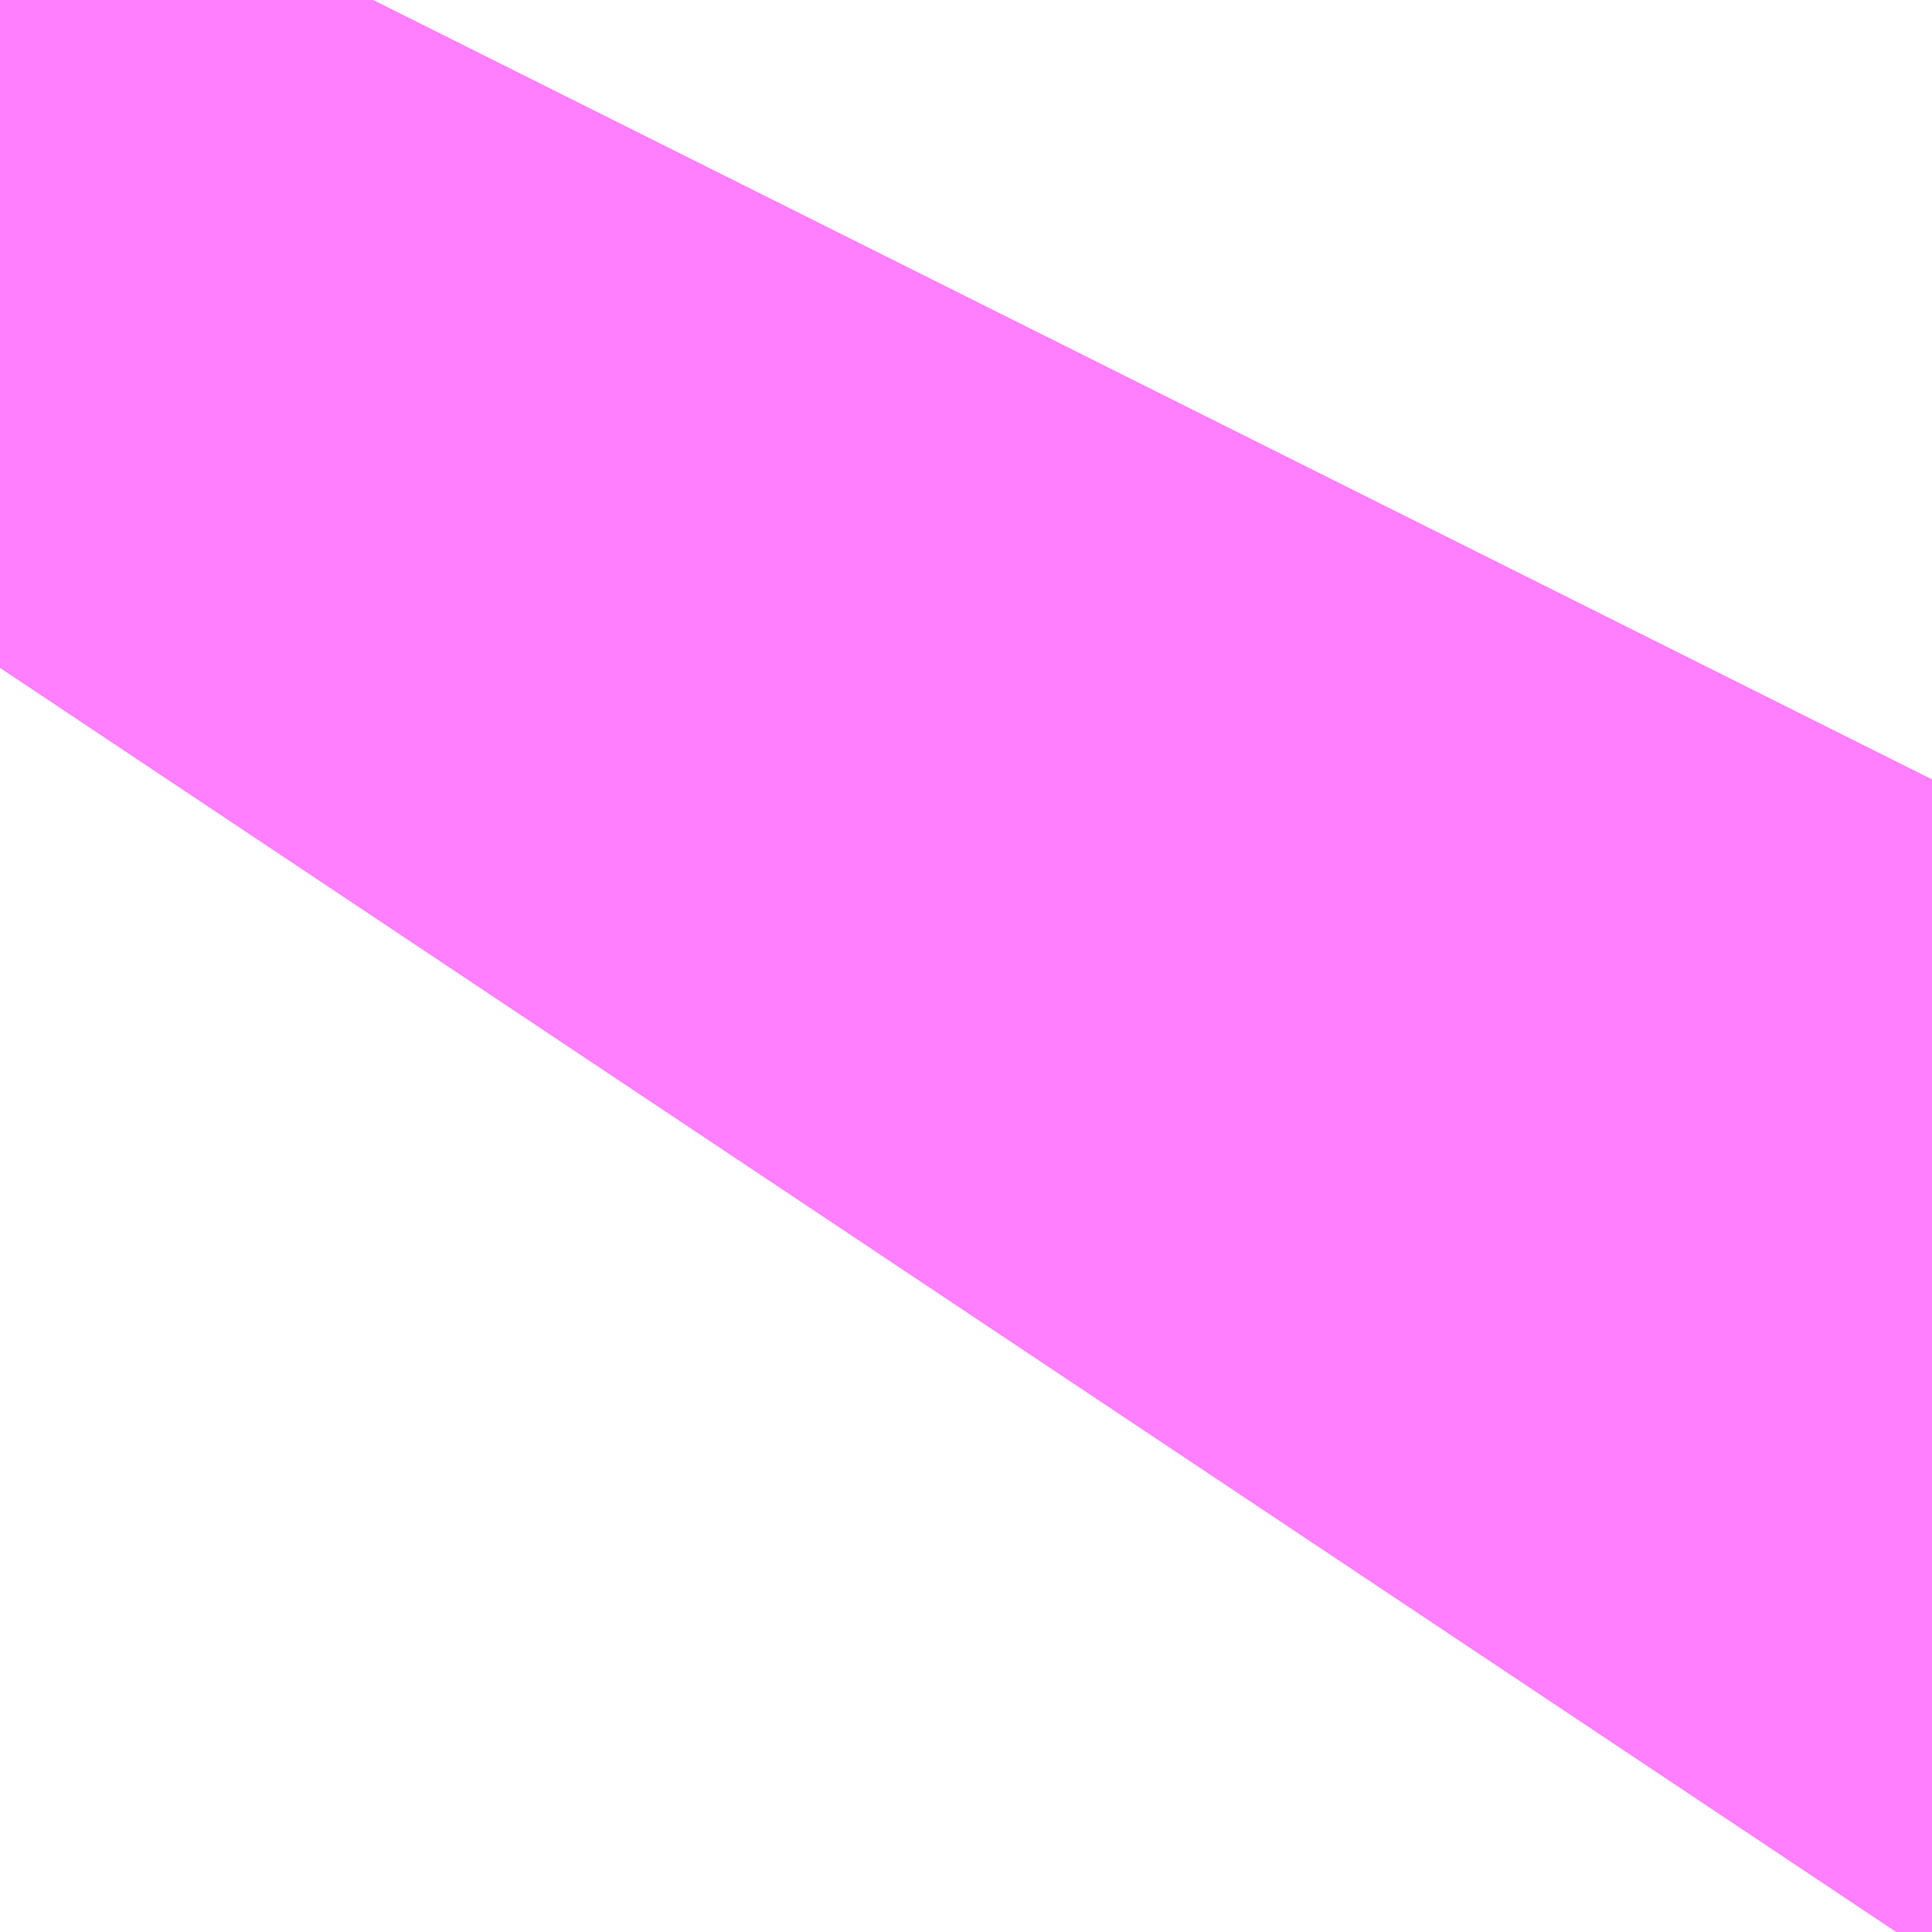 <?xml version="1.0" encoding="UTF-8"?>
<svg  xmlns="http://www.w3.org/2000/svg" xmlns:xlink="http://www.w3.org/1999/xlink" xmlns:go="http://purl.org/svgmap/profile" property="N07_001,N07_002,N07_003,N07_004,N07_005,N07_006,N07_007" viewBox="14090.24 -3839.447 0.275 0.275" go:dataArea="14090.240478515625 -3839.447021484375 0.274658203125 0.274658203125" >
<globalCoordinateSystem srsName="http://purl.org/crs/84" transform="matrix(100.0,0.0,0.0,-100.0,0.0,0.0)" />
<defs>
 <g id="p0" >
  <circle cx="0.0" cy="0.0" r="3" stroke="green" stroke-width="0.75" vector-effect="non-scaling-stroke" />
 </g>
</defs>
<g fill="none" fill-rule="evenodd" stroke="#FF00FF" stroke-width="0.75" opacity="0.5" vector-effect="non-scaling-stroke" stroke-linejoin="bevel" >
<path content="1,JRバス東北（株）,うみねこ号,1.0,1.0,1.0," xlink:title="1" d="M14090.24,-3839.352L14090.27,-3839.402L14090.277,-3839.415L14090.293,-3839.447"/>
<path content="1,JRバス東北（株）,けんじライナー号,1.0,1.0,1.0," xlink:title="1" d="M14090.24,-3839.352L14090.27,-3839.402L14090.277,-3839.415L14090.293,-3839.447"/>
<path content="1,JRバス東北（株）,アーバン号,3.2,4.0,4.0," xlink:title="1" d="M14090.24,-3839.352L14090.27,-3839.402L14090.277,-3839.415L14090.293,-3839.447"/>
<path content="1,JRバス東北（株）,キャッスル号,3.0,3.0,3.0," xlink:title="1" d="M14090.24,-3839.352L14090.27,-3839.402L14090.277,-3839.415L14090.293,-3839.447"/>
<path content="1,JRバス東北（株）,グリーンライナー号,2.0,2.0,2.0," xlink:title="1" d="M14090.24,-3839.352L14090.27,-3839.402L14090.277,-3839.415L14090.293,-3839.447"/>
<path content="1,JRバス東北（株）,ドリーム盛岡・らくちん号,2.2,3.0,3.0," xlink:title="1" d="M14090.24,-3839.353L14090.27,-3839.403L14090.276,-3839.415L14090.293,-3839.447"/>
<path content="1,JRバス東北（株）,ドリーム秋田・横浜号,1.0,1.0,1.0," xlink:title="1" d="M14090.293,-3839.447L14090.277,-3839.415L14090.27,-3839.402L14090.24,-3839.352"/>
<path content="1,JRバス東北（株）,ブルーシティ号,1.5,1.5,1.5," xlink:title="1" d="M14090.24,-3839.352L14090.27,-3839.402L14090.277,-3839.415L14090.293,-3839.447"/>
<path content="1,JRバス東北（株）,ラ・フォーレ号,1.0,1.0,1.0," xlink:title="1" d="M14090.24,-3839.353L14090.27,-3839.403L14090.276,-3839.415L14090.293,-3839.447"/>
<path content="1,JRバス東北（株）,仙台～古川線,31.0,25.0,25.0," xlink:title="1" d="M14090.24,-3839.352L14090.246,-3839.361L14090.246,-3839.361L14090.246,-3839.361L14090.27,-3839.403L14090.277,-3839.415L14090.293,-3839.447"/>
<path content="1,JRバス東北（株）,仙台～大館線,1.0,1.0,1.0," xlink:title="1" d="M14090.24,-3839.352L14090.27,-3839.403L14090.277,-3839.415L14090.293,-3839.447"/>
<path content="1,JRバス東北（株）,仙台～江刺・水沢線,2.0,2.0,2.0," xlink:title="1" d="M14090.24,-3839.352L14090.27,-3839.402L14090.277,-3839.415L14090.293,-3839.447"/>
<path content="1,JRバス東北（株）,仙秋号,2.0,2.0,2.0," xlink:title="1" d="M14090.24,-3839.352L14090.27,-3839.402L14090.277,-3839.415L14090.293,-3839.447"/>
<path content="1,JRバス関東（株）,ドリーム盛岡号,2.2,3.0,3.0," xlink:title="1" d="M14090.24,-3839.352L14090.27,-3839.402L14090.277,-3839.415L14090.293,-3839.447"/>
<path content="1,京浜急行バス（株）,ノクターン号,3.4,4.0,4.0," xlink:title="1" d="M14090.24,-3839.352L14090.27,-3839.402L14090.277,-3839.415L14090.293,-3839.447"/>
<path content="1,京浜急行バス（株）,ビーム号,1.0,1.0,1.0," xlink:title="1" d="M14090.293,-3839.447L14090.277,-3839.415L14090.27,-3839.402L14090.24,-3839.352"/>
<path content="1,十和田観光電鉄（株）,うみねこ号,4.0,4.0,4.0," xlink:title="1" d="M14090.293,-3839.447L14090.277,-3839.415L14090.27,-3839.403L14090.24,-3839.352"/>
<path content="1,十和田観光電鉄（株）,シリウス号,1.0,1.0,1.0," xlink:title="1" d="M14090.293,-3839.447L14090.277,-3839.415L14090.27,-3839.402L14090.246,-3839.361L14090.246,-3839.361L14090.246,-3839.361L14090.24,-3839.352"/>
<path content="1,十和田観光電鉄（株）,ブルーシティー号,6.0,6.0,6.0," xlink:title="1" d="M14090.293,-3839.447L14090.277,-3839.415L14090.27,-3839.403L14090.24,-3839.352"/>
<path content="1,南部バス（株）,うみねこ号　仙台→八戸,4.0,4.0,4.0," xlink:title="1" d="M14090.24,-3839.352L14090.27,-3839.403L14090.277,-3839.415L14090.293,-3839.447"/>
<path content="1,南部バス（株）,うみねこ号　八戸→仙台,4.0,4.0,4.0," xlink:title="1" d="M14090.293,-3839.447L14090.277,-3839.415L14090.27,-3839.402L14090.246,-3839.361L14090.246,-3839.361L14090.246,-3839.361L14090.24,-3839.352"/>
<path content="1,国際興業（株）,けせんライナー,1.0,1.0,1.0," xlink:title="1" d="M14090.24,-3839.352L14090.27,-3839.402L14090.277,-3839.415L14090.293,-3839.447"/>
<path content="1,国際興業（株）,イーハトープ号,1.0,1.0,1.0," xlink:title="1" d="M14090.24,-3839.352L14090.27,-3839.402L14090.277,-3839.415L14090.293,-3839.447"/>
<path content="1,国際興業（株）,シリウス号,1.0,1.0,1.0," xlink:title="1" d="M14090.24,-3839.352L14090.27,-3839.402L14090.277,-3839.415L14090.293,-3839.447"/>
<path content="1,国際興業（株）,ジュピター号,1.0,1.0,1.0," xlink:title="1" d="M14090.24,-3839.352L14090.27,-3839.402L14090.277,-3839.415L14090.293,-3839.447"/>
<path content="1,国際興業（株）,ドリーム盛岡（らくちん）号,2.2,3.0,3.0," xlink:title="1" d="M14090.24,-3839.352L14090.27,-3839.402L14090.277,-3839.415L14090.293,-3839.447"/>
<path content="1,国際興業（株）,遠野・釜石号,1.0,1.0,1.0," xlink:title="1" d="M14090.24,-3839.352L14090.27,-3839.402L14090.277,-3839.415L14090.293,-3839.447"/>
<path content="1,宮城交通（株）,うみねこ,1.0,1.0,1.0," xlink:title="1" d="M14090.24,-3839.352L14090.246,-3839.361L14090.246,-3839.361L14090.246,-3839.361L14090.27,-3839.402L14090.277,-3839.415L14090.293,-3839.447"/>
<path content="1,宮城交通（株）,アーバン,3.2,4.0,4.0," xlink:title="1" d="M14090.24,-3839.352L14090.246,-3839.361L14090.246,-3839.361L14090.246,-3839.361L14090.27,-3839.402L14090.277,-3839.415L14090.293,-3839.447"/>
<path content="1,宮城交通（株）,キャッスル,3.0,3.0,3.0," xlink:title="1" d="M14090.24,-3839.352L14090.246,-3839.361L14090.246,-3839.361L14090.246,-3839.361L14090.27,-3839.402L14090.277,-3839.415L14090.293,-3839.447"/>
<path content="1,宮城交通（株）,ブルーシティ,1.5,1.5,1.5," xlink:title="1" d="M14090.24,-3839.352L14090.246,-3839.361L14090.246,-3839.361L14090.246,-3839.361L14090.27,-3839.402L14090.277,-3839.415L14090.293,-3839.447"/>
<path content="1,宮城交通（株）,仙台～佐沼線,8.0,8.0,8.0," xlink:title="1" d="M14090.24,-3839.352L14090.246,-3839.361L14090.246,-3839.361L14090.246,-3839.361L14090.27,-3839.403L14090.277,-3839.415L14090.293,-3839.447"/>
<path content="1,宮城交通（株）,仙台～古川線,11.5,7.5,7.5," xlink:title="1" d="M14090.24,-3839.352L14090.246,-3839.361L14090.246,-3839.361L14090.246,-3839.361L14090.27,-3839.403L14090.277,-3839.415L14090.293,-3839.447"/>
<path content="1,宮城交通（株）,仙台～大船渡線,2.0,2.0,2.0," xlink:title="1" d="M14090.24,-3839.352L14090.27,-3839.402L14090.277,-3839.415L14090.293,-3839.447"/>
<path content="1,宮城交通（株）,仙台～大衡線,6.0,6.0,6.0," xlink:title="1" d="M14090.24,-3839.352L14090.27,-3839.403L14090.277,-3839.415L14090.293,-3839.447"/>
<path content="1,宮城交通（株）,仙台～栗駒線,2.0,2.0,2.0," xlink:title="1" d="M14090.24,-3839.352L14090.246,-3839.361L14090.246,-3839.361L14090.246,-3839.361L14090.27,-3839.403L14090.277,-3839.415L14090.293,-3839.447"/>
<path content="1,宮城交通（株）,仙台～気仙沼線,3.0,3.0,3.0," xlink:title="1" d="M14090.24,-3839.352L14090.27,-3839.403L14090.277,-3839.415L14090.293,-3839.447"/>
<path content="1,宮城交通（株）,仙台～釜石線,1.0,1.0,1.0," xlink:title="1" d="M14090.24,-3839.352L14090.246,-3839.361L14090.246,-3839.361L14090.246,-3839.361L14090.27,-3839.402L14090.277,-3839.415L14090.293,-3839.447"/>
<path content="1,宮城交通（株）,仙台～鳴子線,3.5,3.5,3.5," xlink:title="1" d="M14090.24,-3839.352L14090.27,-3839.403L14090.277,-3839.415L14090.293,-3839.447"/>
<path content="1,宮城交通（株）,仙秋,4.0,4.0,4.0," xlink:title="1" d="M14090.24,-3839.352L14090.246,-3839.361L14090.246,-3839.361L14090.246,-3839.361L14090.27,-3839.402L14090.277,-3839.415L14090.293,-3839.447"/>
<path content="1,宮城交通（株）,南三陸～仙台線,3.0,3.0,3.0," xlink:title="1" d="M14090.24,-3839.352L14090.246,-3839.361L14090.246,-3839.361L14090.246,-3839.361L14090.27,-3839.403L14090.277,-3839.415L14090.293,-3839.447"/>
<path content="1,小田急シティバス（株）,フローラ号,1.0,1.0,1.0," xlink:title="1" d="M14090.24,-3839.352L14090.27,-3839.402L14090.277,-3839.415L14090.293,-3839.447"/>
<path content="1,小田急バス（株）,フローラ号,1.0,1.0,1.0," xlink:title="1" d="M14090.24,-3839.352L14090.27,-3839.402L14090.277,-3839.415L14090.293,-3839.447"/>
<path content="1,岩手急行バス（株）,一ノ関仙台線,19.0,19.0,19.0," xlink:title="1" d="M14090.24,-3839.352L14090.27,-3839.403L14090.277,-3839.415L14090.293,-3839.447"/>
<path content="1,岩手県交通（株）,けせんライナー,1.0,1.0,1.0," xlink:title="1" d="M14090.24,-3839.352L14090.27,-3839.402L14090.277,-3839.415L14090.293,-3839.447"/>
<path content="1,岩手県交通（株）,けんじライナー,2.0,2.0,2.0," xlink:title="1" d="M14090.24,-3839.352L14090.27,-3839.403L14090.277,-3839.415L14090.293,-3839.447"/>
<path content="1,岩手県交通（株）,アーバン号,3.2,4.0,4.0," xlink:title="1" d="M14090.24,-3839.352L14090.27,-3839.403L14090.277,-3839.415L14090.293,-3839.447"/>
<path content="1,岩手県交通（株）,イーハトーブ号,1.0,1.0,1.0," xlink:title="1" d="M14090.24,-3839.352L14090.27,-3839.402L14090.277,-3839.415L14090.293,-3839.447"/>
<path content="1,岩手県交通（株）,ドリーム盛岡（らくちん）号,2.3,3.0,3.0," xlink:title="1" d="M14090.24,-3839.352L14090.27,-3839.402L14090.277,-3839.415L14090.293,-3839.447"/>
<path content="1,岩手県交通（株）,一関・仙台線,0.5,0.5,0.5," xlink:title="1" d="M14090.293,-3839.447L14090.277,-3839.415L14090.27,-3839.403L14090.24,-3839.352"/>
<path content="1,岩手県交通（株）,大船渡・仙台線,2.0,2.0,2.0," xlink:title="1" d="M14090.293,-3839.447L14090.277,-3839.415L14090.27,-3839.403L14090.24,-3839.352"/>
<path content="1,岩手県交通（株）,平泉中尊寺号,0.5,0.5,0.5," xlink:title="1" d="M14090.24,-3839.352L14090.27,-3839.403L14090.277,-3839.415L14090.293,-3839.447"/>
<path content="1,岩手県交通（株）,江刺・仙台線,2.0,2.0,2.0," xlink:title="1" d="M14090.24,-3839.352L14090.27,-3839.403L14090.277,-3839.415L14090.293,-3839.447"/>
<path content="1,岩手県交通（株）,盛岡・横浜線,1.0,1.0,1.0," xlink:title="1" d="M14090.24,-3839.352L14090.27,-3839.402L14090.277,-3839.415L14090.293,-3839.447"/>
<path content="1,岩手県交通（株）,遠野・釜石号,1.0,1.0,1.0," xlink:title="1" d="M14090.24,-3839.352L14090.27,-3839.402L14090.277,-3839.415L14090.293,-3839.447"/>
<path content="1,岩手県交通（株）,釜石・仙台線,1.0,1.0,1.0," xlink:title="1" d="M14090.293,-3839.447L14090.277,-3839.415L14090.27,-3839.403L14090.24,-3839.352"/>
<path content="1,岩手県北自動車（株）,BEAM-1　宮古・盛岡南⇔浜松町・品川,1.0,1.0,1.0," xlink:title="1" d="M14090.24,-3839.352L14090.27,-3839.402L14090.277,-3839.415L14090.293,-3839.447"/>
<path content="1,岩手県北自動車（株）,アーバン号　盛岡⇔仙台,3.2,4.0,4.0," xlink:title="1" d="M14090.24,-3839.352L14090.27,-3839.403L14090.277,-3839.415L14090.293,-3839.447"/>
<path content="1,弘南バス（株）,アップル号,1.0,1.0,1.0," xlink:title="1" d="M14090.293,-3839.447L14090.277,-3839.415L14090.27,-3839.402L14090.24,-3839.352"/>
<path content="1,弘南バス（株）,キャッスル号,6.0,6.0,6.0," xlink:title="1" d="M14090.293,-3839.447L14090.277,-3839.415L14090.27,-3839.402L14090.24,-3839.352"/>
<path content="1,弘南バス（株）,スカイ号,1.0,1.0,1.0," xlink:title="1" d="M14090.293,-3839.447L14090.277,-3839.415L14090.27,-3839.402L14090.24,-3839.352"/>
<path content="1,弘南バス（株）,ノクターン号,1.0,1.0,1.0," xlink:title="1" d="M14090.293,-3839.447L14090.277,-3839.415L14090.27,-3839.402L14090.24,-3839.352"/>
<path content="1,弘南バス（株）,パンダ号,3.0,3.0,3.0," xlink:title="1" d="M14090.293,-3839.447L14090.277,-3839.415L14090.27,-3839.402L14090.24,-3839.352"/>
<path content="1,弘南バス（株）,ブルーシティー号,4.0,4.0,4.0," xlink:title="1" d="M14090.293,-3839.447L14090.277,-3839.415L14090.27,-3839.402L14090.246,-3839.361L14090.246,-3839.361L14090.246,-3839.361L14090.24,-3839.352"/>
<path content="1,弘南バス（株）,津軽号,1.0,1.0,1.0," xlink:title="1" d="M14090.24,-3839.352L14090.27,-3839.402L14090.277,-3839.415L14090.293,-3839.447"/>
<path content="1,東日本急行（株）,とよま総合支所～仙台線,6.0,6.0,6.0," xlink:title="1" d="M14090.24,-3839.352L14090.246,-3839.361L14090.246,-3839.361L14090.246,-3839.361L14090.27,-3839.403L14090.277,-3839.415L14090.293,-3839.447"/>
<path content="1,東日本急行（株）,一ノ関～仙台線,19.0,19.0,19.0," xlink:title="1" d="M14090.24,-3839.352L14090.27,-3839.402L14090.277,-3839.415L14090.293,-3839.447"/>
<path content="1,東日本急行（株）,仙台～盛岡線,16.0,20.0,20.0," xlink:title="1" d="M14090.293,-3839.447L14090.277,-3839.415L14090.27,-3839.402L14090.24,-3839.352"/>
<path content="1,東日本急行（株）,佐野・平泉駅前・中尊寺～仙台線,1.1,1.1,1.1," xlink:title="1" d="M14090.24,-3839.352L14090.27,-3839.402L14090.277,-3839.415L14090.293,-3839.447"/>
<path content="1,東日本急行（株）,登米（迫）～若柳～仙台線,8.0,8.0,8.0," xlink:title="1" d="M14090.24,-3839.352L14090.27,-3839.403L14090.277,-3839.415L14090.293,-3839.447"/>
<path content="1,東日本急行（株）,金成庁舎前・くりこま高原駅前・一迫総合支所前～築館～仙台線,15.0,15.0,15.0," xlink:title="1" d="M14090.293,-3839.447L14090.277,-3839.415L14090.27,-3839.403L14090.246,-3839.361L14090.246,-3839.361L14090.246,-3839.361L14090.24,-3839.352"/>
<path content="1,江ノ電バス藤沢,レイク＆ポート号,1.0,1.0,1.0," xlink:title="1" d="M14090.24,-3839.352L14090.27,-3839.402L14090.277,-3839.415L14090.293,-3839.447"/>
<path content="1,秋北バス（株）,ジュピター号,1.0,1.0,1.0," xlink:title="1" d="M14090.24,-3839.352L14090.27,-3839.402L14090.277,-3839.415L14090.293,-3839.447"/>
<path content="1,秋北バス（株）,二ツ井・能代～仙台線,1.0,1.0,1.0," xlink:title="1" d="M14090.24,-3839.352L14090.27,-3839.402L14090.277,-3839.415L14090.293,-3839.447"/>
<path content="1,秋北バス（株）,大館・鹿角～仙台線,3.0,3.0,3.0," xlink:title="1" d="M14090.24,-3839.352L14090.27,-3839.402L14090.277,-3839.415L14090.293,-3839.447"/>
<path content="1,秋田中央交通（株）,フローラ号,1.0,1.0,1.0," xlink:title="1" d="M14090.293,-3839.447L14090.277,-3839.415L14090.27,-3839.402L14090.24,-3839.352"/>
<path content="1,秋田中央交通（株）,仙秋号,4.0,4.0,4.0," xlink:title="1" d="M14090.293,-3839.447L14090.277,-3839.415L14090.27,-3839.402L14090.24,-3839.352"/>
<path content="1,羽後交通（株）,グリーンライナー号,4.0,4.0,4.0," xlink:title="1" d="M14090.24,-3839.352L14090.27,-3839.402L14090.277,-3839.415L14090.293,-3839.447"/>
<path content="1,羽後交通（株）,レーク＆ポート号,1.0,1.0,1.0," xlink:title="1" d="M14090.293,-3839.447L14090.277,-3839.415L14090.27,-3839.402L14090.24,-3839.352"/>
</g>
</svg>
